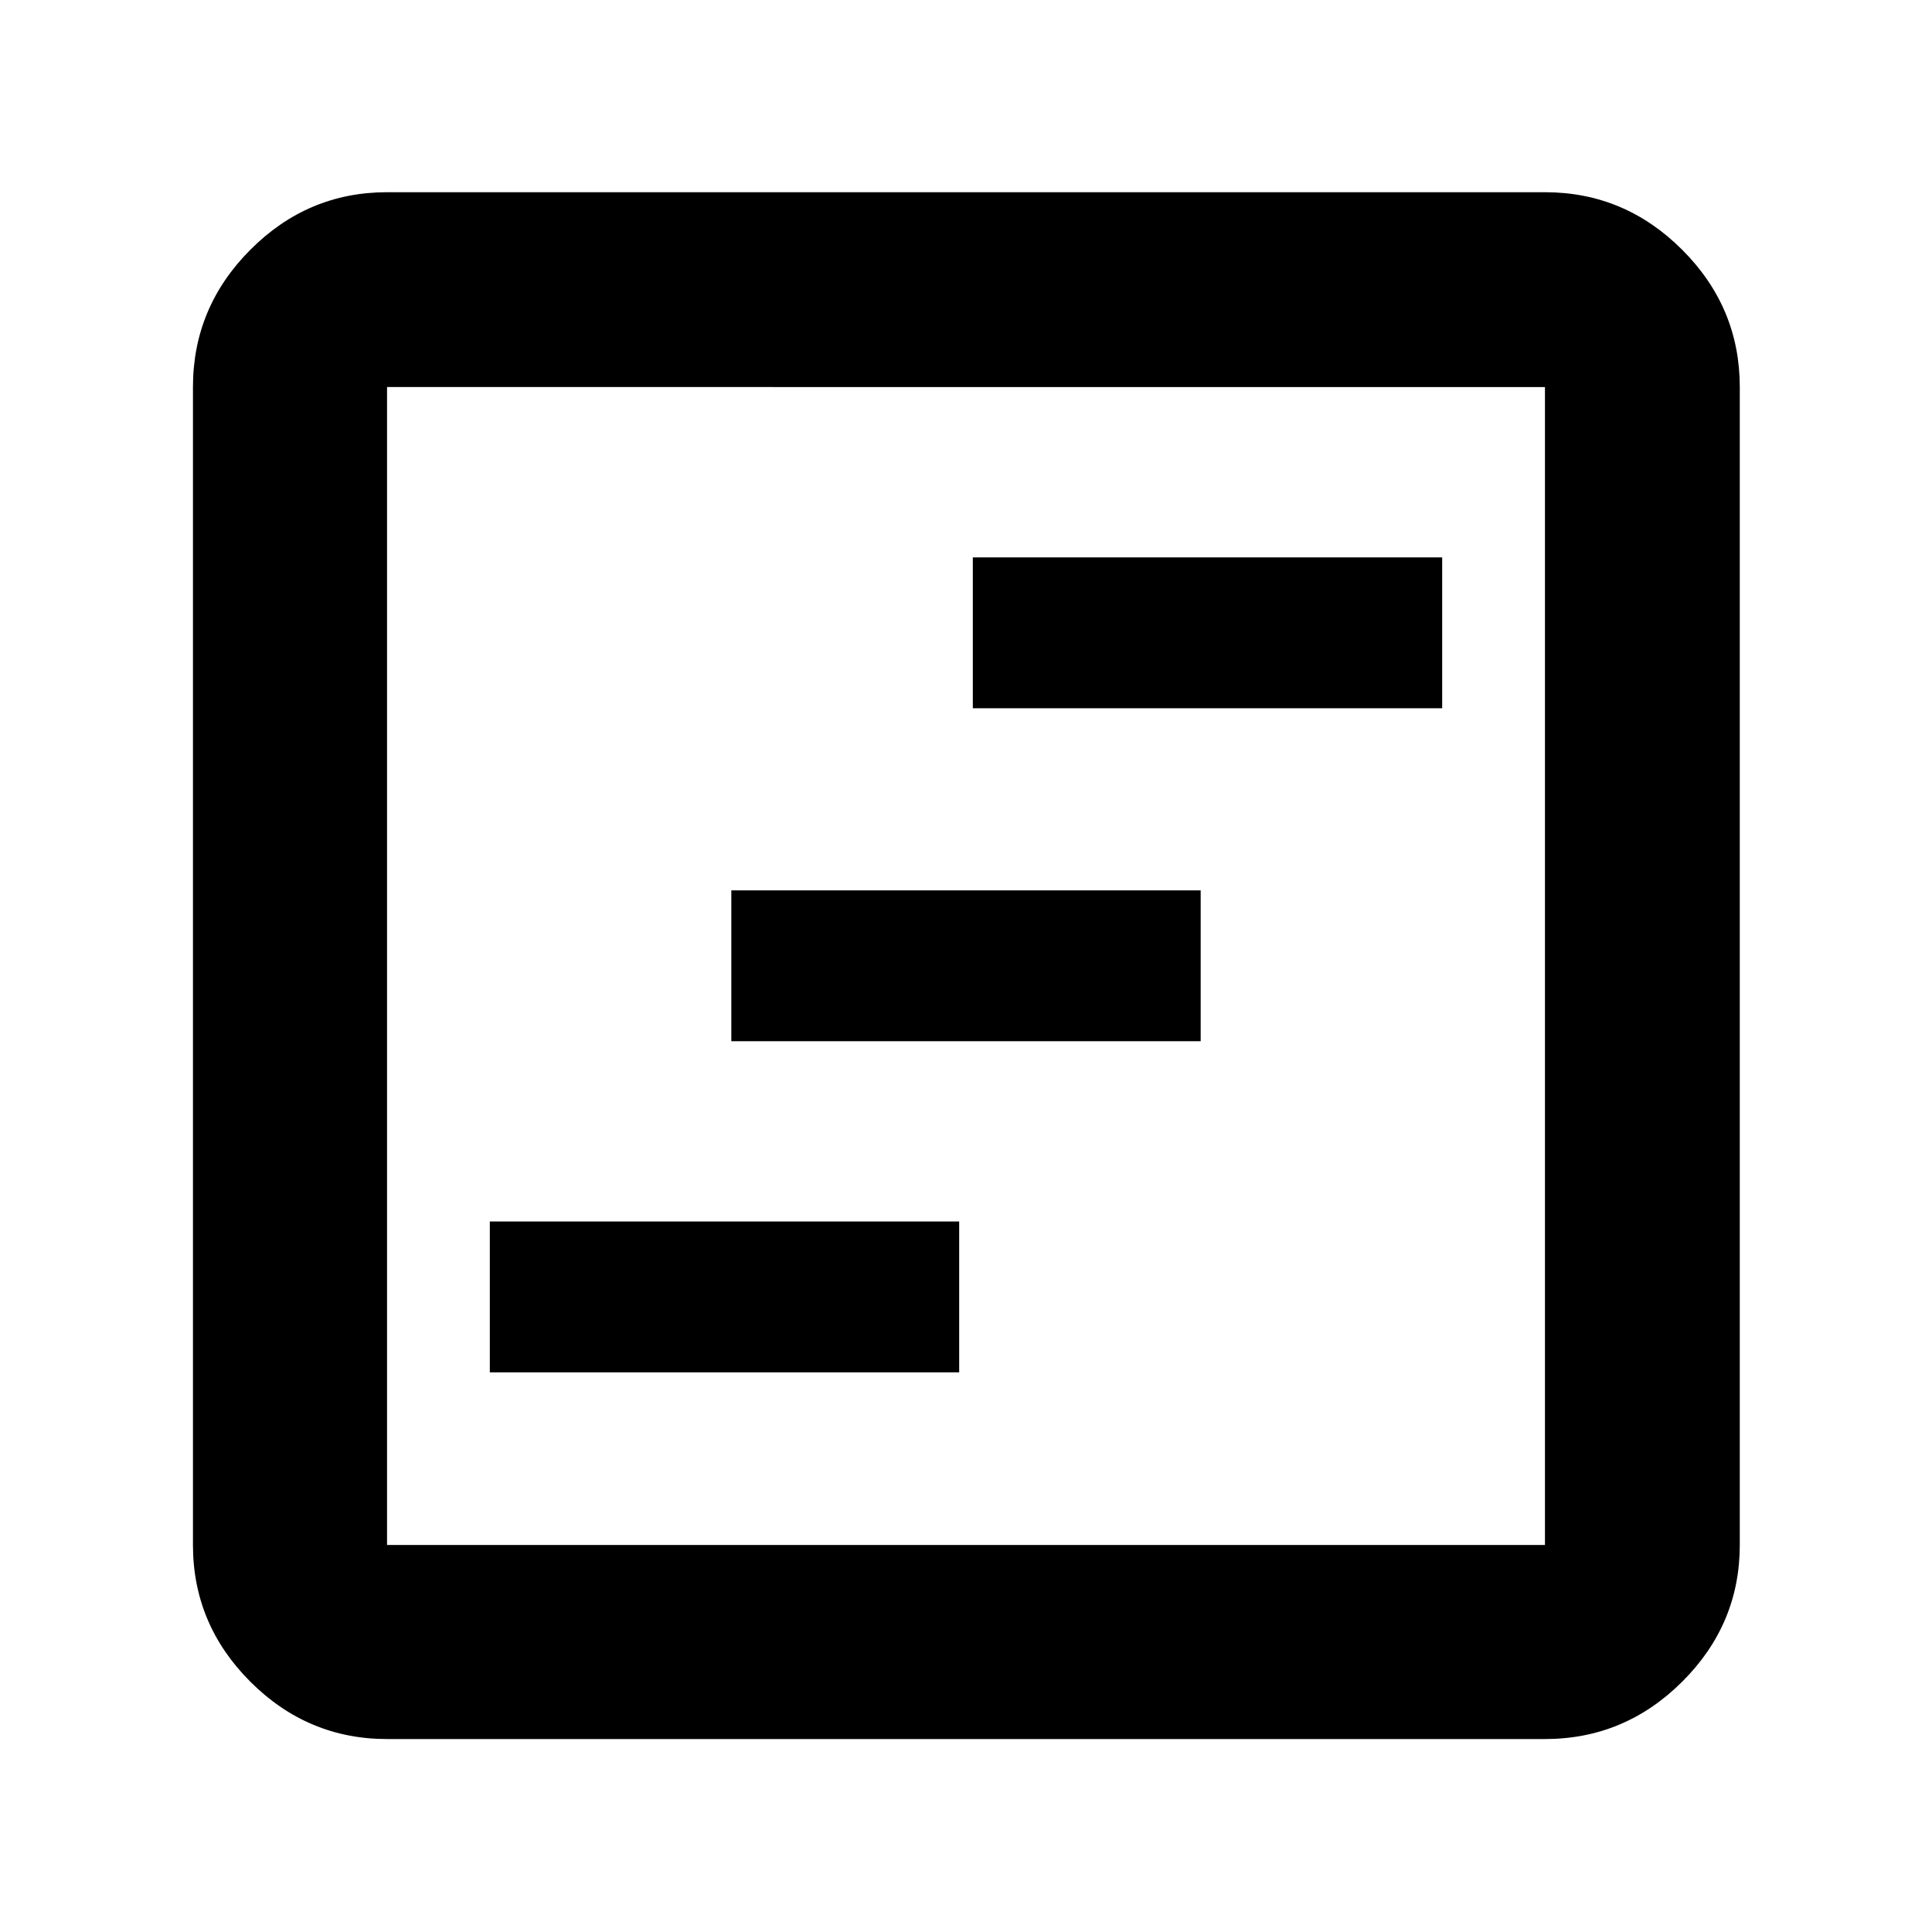 <svg xmlns="http://www.w3.org/2000/svg" height="40" viewBox="0 -960 960 960" width="40"><path d="M243.39-278.1h233.22v-74.96H243.39v74.96Zm120-164.52h233.22v-74.96H363.39v74.96Zm120-165.47h233.22v-74.95H483.39v74.95ZM192.32-95.88q-39.43 0-67.94-28.5-28.5-28.51-28.5-67.94v-575.36q0-39.59 28.5-68.2 28.51-28.61 67.94-28.61h575.36q39.59 0 68.2 28.61t28.61 68.2v575.36q0 39.43-28.61 67.94-28.61 28.5-68.2 28.5H192.32Zm0-96.44h575.36v-575.36H192.32v575.36Zm0-575.36v575.36-575.36Z"/></svg>